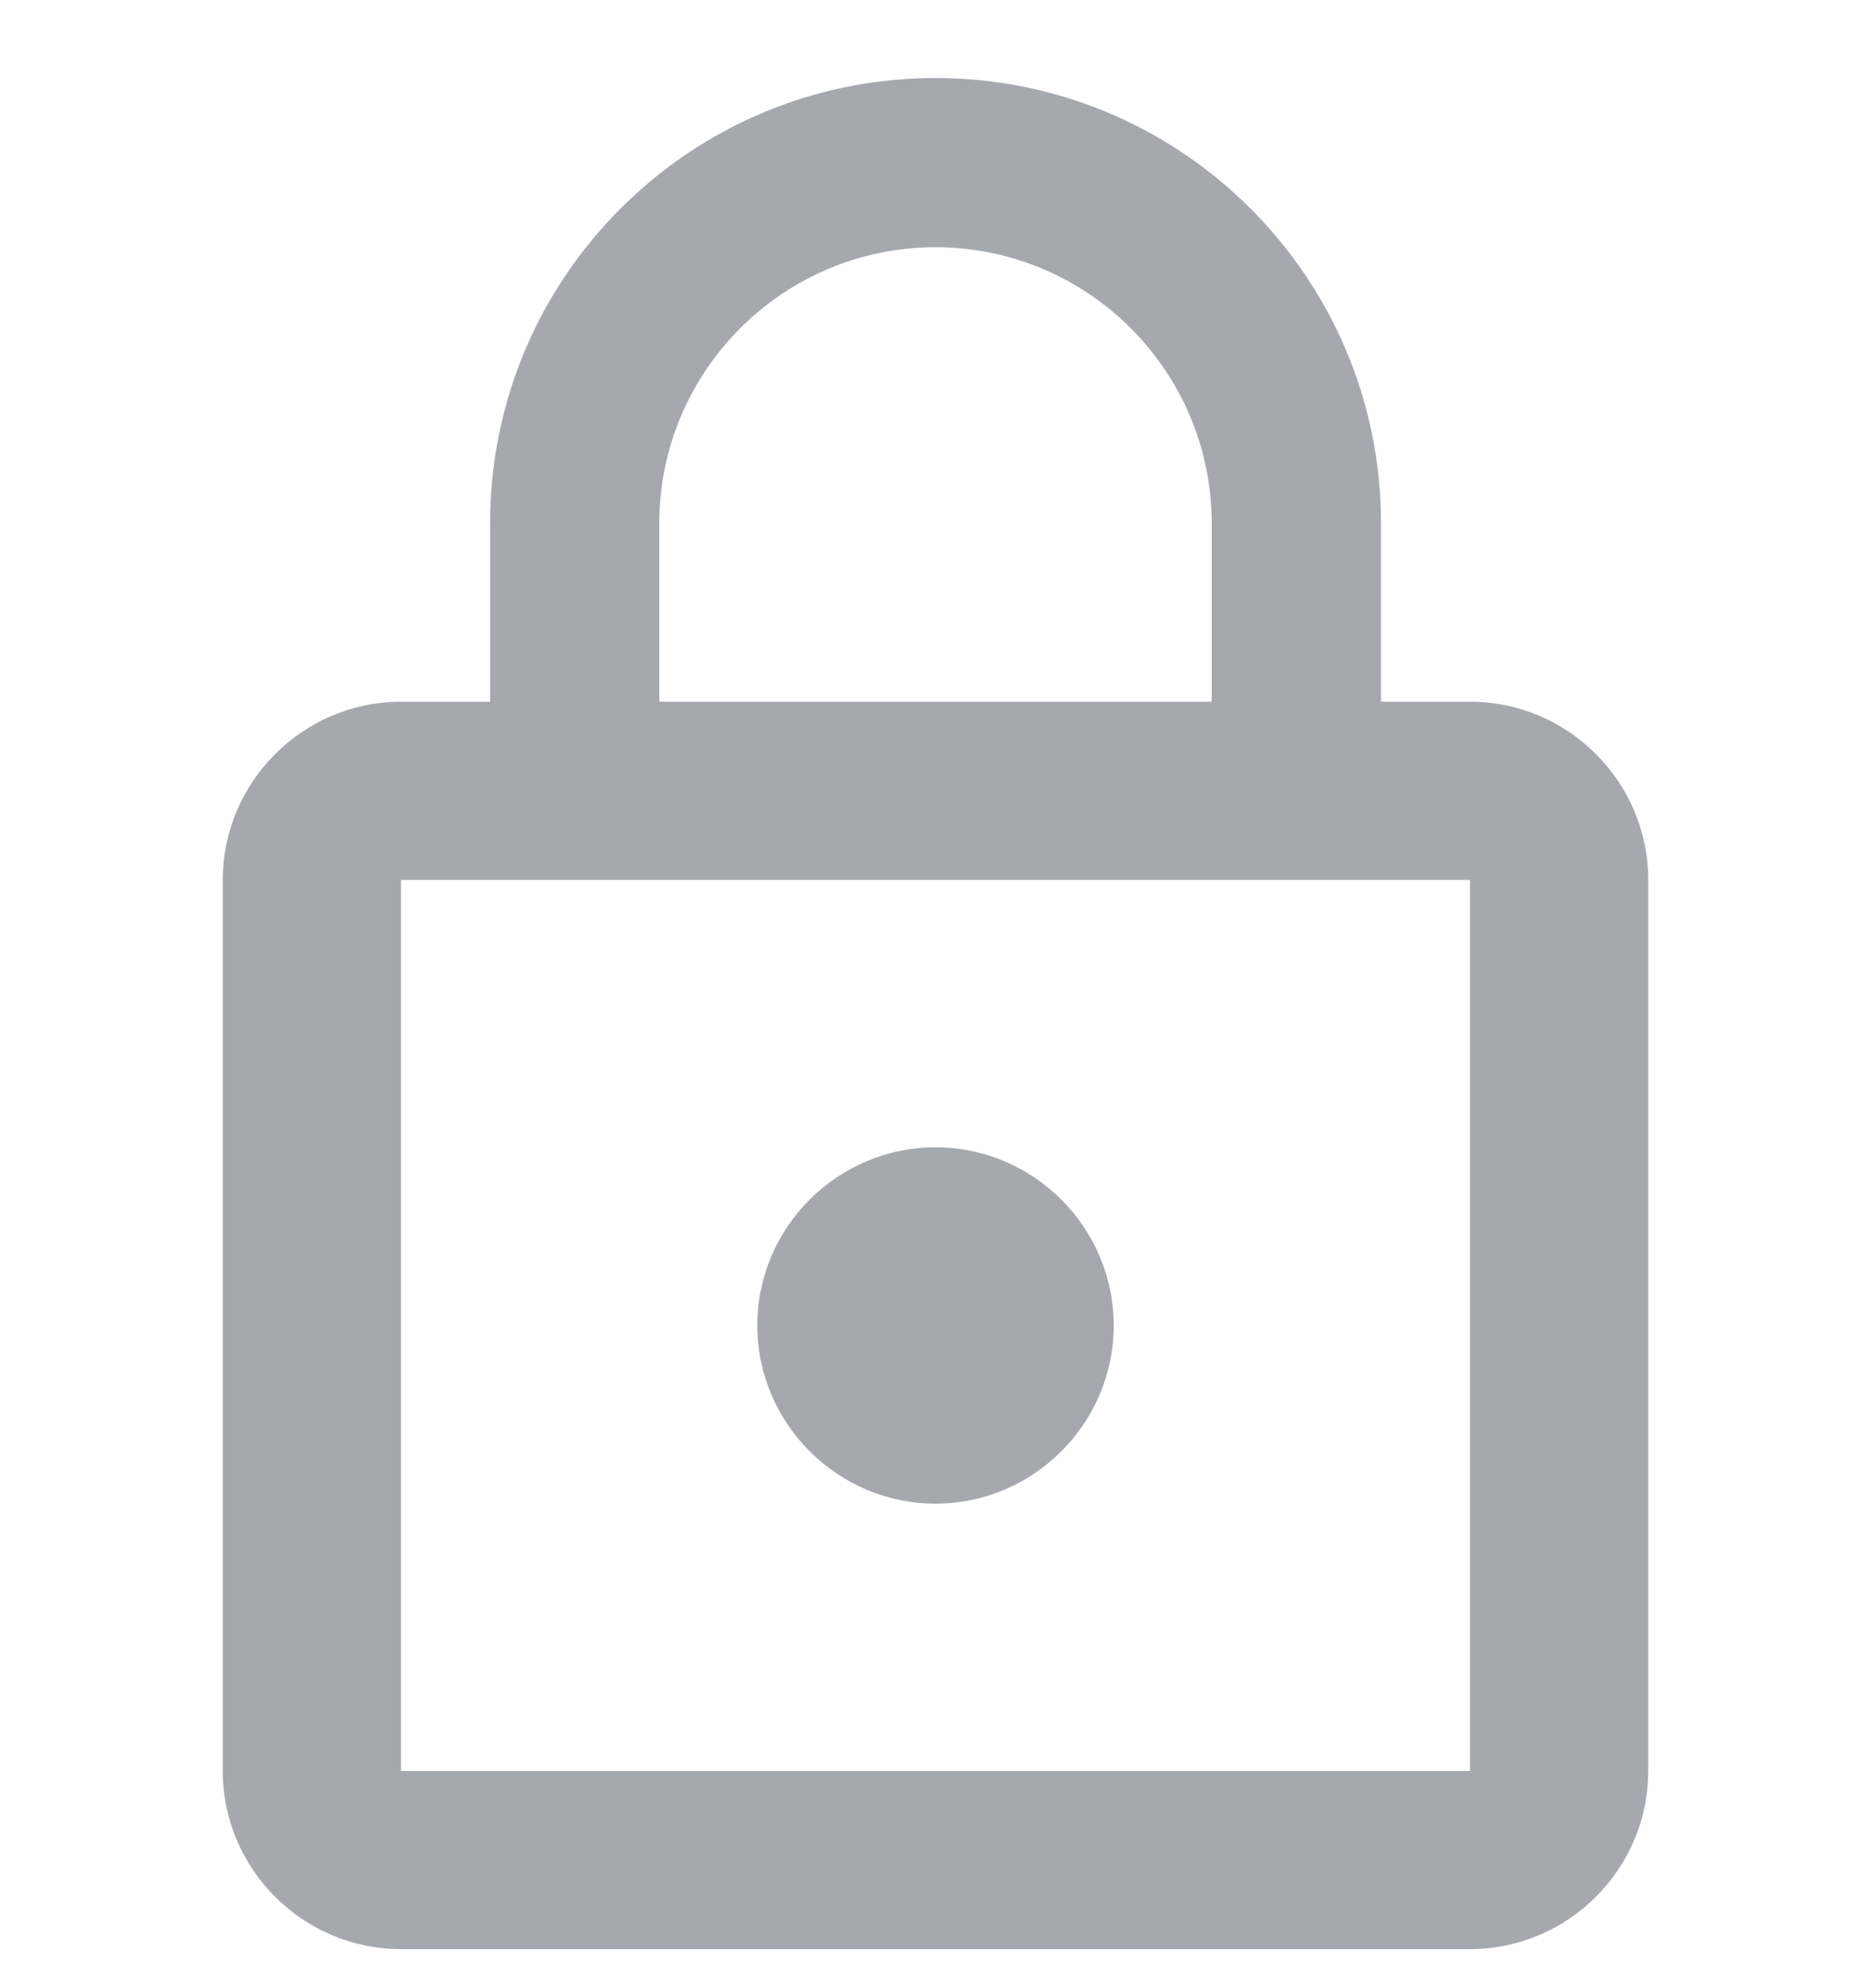 <svg width="16" height="17" viewBox="0 0 16 17" fill="none" xmlns="http://www.w3.org/2000/svg">
<g clip-path="url(#clip0)">
<path d="M8 12.857C8.838 12.857 9.524 12.171 9.524 11.333C9.524 10.495 8.838 9.81 8 9.81C7.162 9.81 6.476 10.495 6.476 11.333C6.476 12.171 7.162 12.857 8 12.857Z" fill="#A5A9AF"/>
<path d="M12.572 6H11.81V4.476C11.81 2.373 10.103 0.667 8 0.667C5.897 0.667 4.191 2.373 4.191 4.476V6H3.429C2.591 6 1.905 6.686 1.905 7.524V15.143C1.905 15.981 2.591 16.666 3.429 16.666H12.571C13.409 16.666 14.095 15.981 14.095 15.143V7.524C14.095 6.686 13.41 6 12.572 6ZM5.638 4.476C5.638 3.173 6.697 2.114 8 2.114C9.303 2.114 10.362 3.173 10.362 4.476V6H5.638V4.476ZM12.572 15.143H3.429V7.524H12.571V15.143H12.572Z" fill="#A5A9AF"/>
</g>
<defs>
<clipPath id="clip0">
<rect width="16" height="16" fill="white" transform="translate(0 0.667)"/>
</clipPath>
</defs>
</svg>
